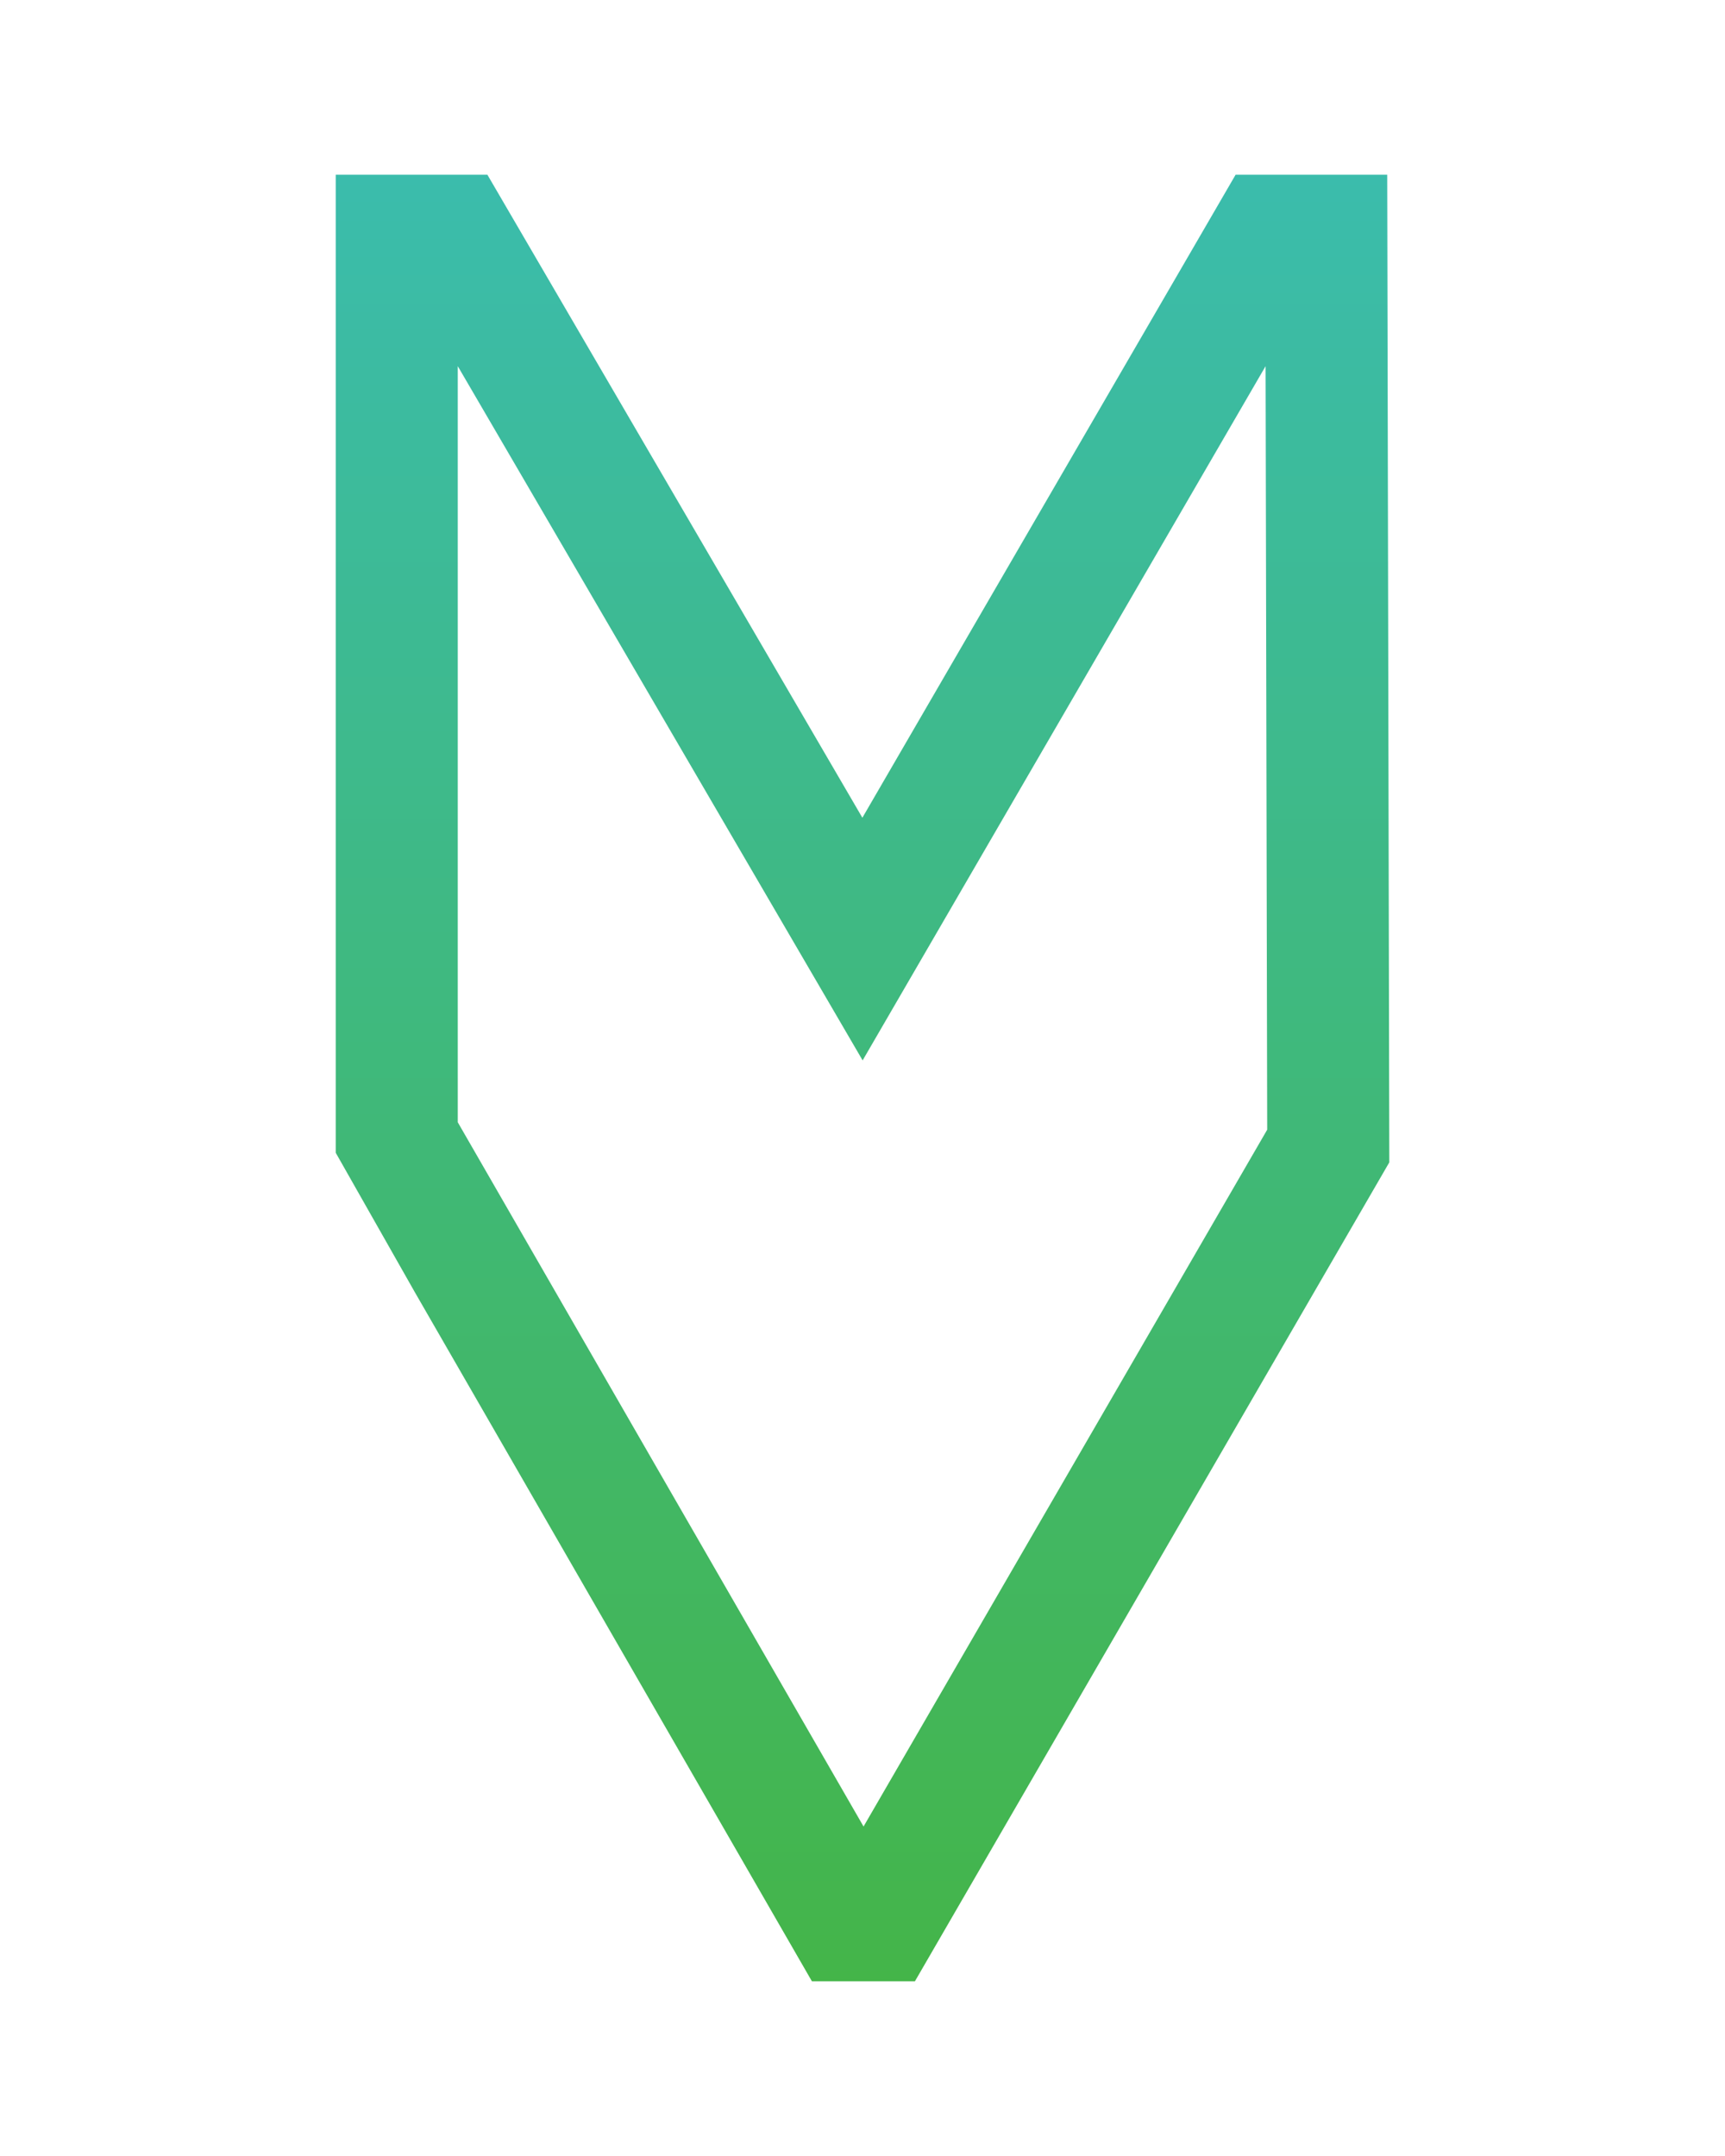 <?xml version="1.0" encoding="utf-8"?>
<!-- Generator: Adobe Illustrator 27.5.0, SVG Export Plug-In . SVG Version: 6.00 Build 0)  -->
<svg version="1.1" id="Layer_1" xmlns="http://www.w3.org/2000/svg" xmlns:xlink="http://www.w3.org/1999/xlink" x="0px" y="0px"
	 viewBox="0 0 90 112.5" style="enable-background:new 0 0 90 112.5;" xml:space="preserve">
<style type="text/css">
	.st0{fill:none;stroke:url(#SVGID_1_);stroke-width:6.367;stroke-miterlimit:10;}
</style>
<linearGradient id="SVGID_1_" gradientUnits="userSpaceOnUse" x1="45.001" y1="103.366" x2="45.001" y2="9.134">
	<stop  offset="0" style="stop-color:#44B549"/>
	<stop  offset="1" style="stop-color:#3BBCAC"/>
</linearGradient>
<path class="st0" d="M65.9,59.8 M69.3,59.8l-23.4,40.4h-1.7c0,0-23.4-40.6-23.5-40.8c0-4.7,0-47.1,0-47.1h2.9L45,49l21.3-36.7h2.9
	L69.3,59.8z M20.8,59 M23.7,59.5"/>
</svg>
